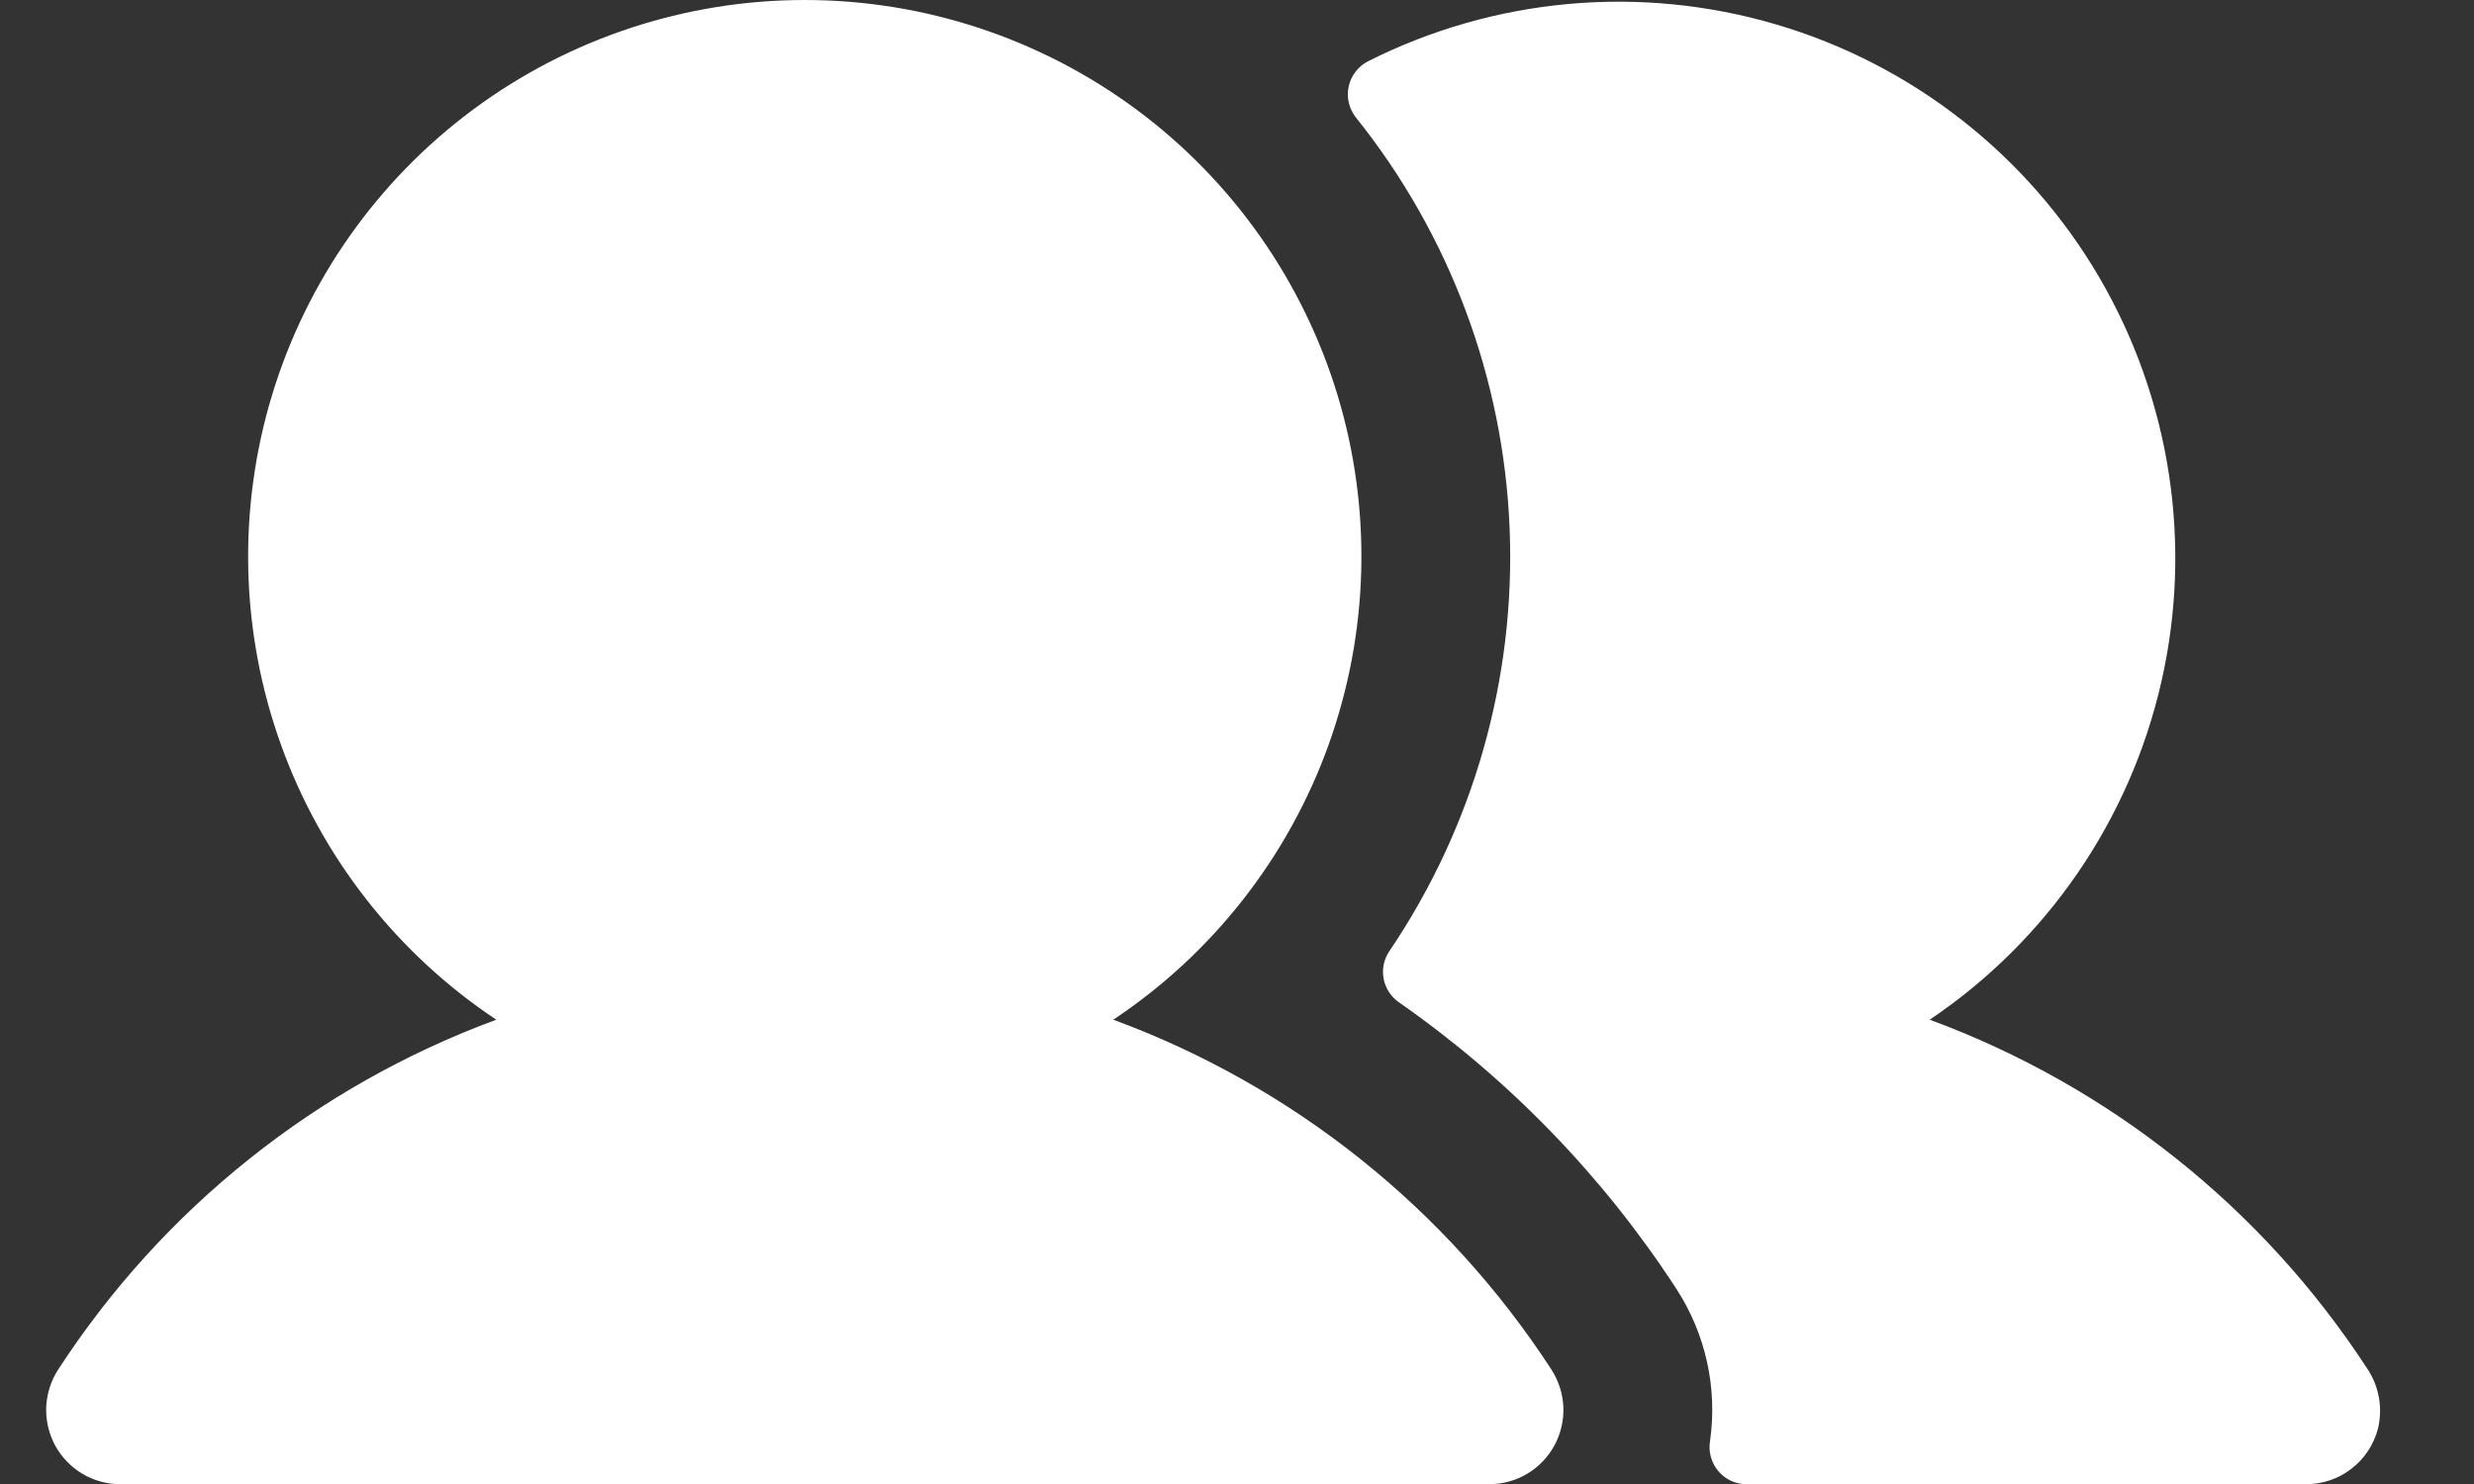 <svg width="25" height="15" viewBox="0 0 25 15" fill="none" xmlns="http://www.w3.org/2000/svg">
<rect x="0" y="0" width="25" height="15" fill="#333333" stroke="none"/>
<path d="M15.677 13.843C15.75 13.956 15.792 14.087 15.798 14.222C15.803 14.357 15.772 14.491 15.708 14.61C15.643 14.728 15.548 14.828 15.432 14.897C15.316 14.966 15.183 15.002 15.048 15.002H1.216C1.081 15.002 0.949 14.966 0.833 14.897C0.717 14.828 0.621 14.728 0.557 14.61C0.493 14.491 0.462 14.357 0.467 14.222C0.473 14.087 0.515 13.956 0.588 13.843C1.644 12.218 3.197 10.977 5.015 10.307C4.01 9.638 3.247 8.663 2.839 7.527C2.43 6.39 2.399 5.153 2.748 3.997C3.098 2.841 3.81 1.828 4.78 1.108C5.749 0.389 6.925 6.10352e-05 8.132 6.10352e-05C9.34 6.10352e-05 10.515 0.389 11.485 1.108C12.455 1.828 13.167 2.841 13.517 3.997C13.866 5.153 13.834 6.39 13.426 7.527C13.018 8.663 12.255 9.638 11.25 10.307C13.068 10.977 14.621 12.218 15.677 13.843ZM23.918 13.829C22.862 12.21 21.313 10.976 19.5 10.307C20.686 9.508 21.524 8.286 21.841 6.891C22.159 5.496 21.933 4.033 21.21 2.798C20.487 1.564 19.32 0.651 17.948 0.247C16.575 -0.158 15.1 -0.024 13.823 0.62C13.774 0.645 13.732 0.681 13.698 0.725C13.664 0.768 13.641 0.819 13.629 0.872C13.617 0.926 13.617 0.982 13.629 1.035C13.641 1.089 13.665 1.139 13.698 1.183C14.648 2.367 15.194 3.825 15.255 5.343C15.316 6.86 14.89 8.357 14.039 9.615C13.984 9.697 13.963 9.797 13.982 9.894C14.001 9.992 14.057 10.077 14.139 10.133C15.249 10.908 16.199 11.889 16.937 13.023C17.235 13.479 17.357 14.028 17.28 14.567C17.271 14.621 17.274 14.676 17.289 14.728C17.303 14.78 17.329 14.829 17.364 14.87C17.399 14.912 17.443 14.945 17.492 14.968C17.542 14.991 17.596 15.002 17.65 15.002H23.303C23.468 15.002 23.629 14.948 23.76 14.847C23.891 14.747 23.985 14.606 24.028 14.446C24.054 14.341 24.058 14.232 24.039 14.126C24.02 14.019 23.979 13.918 23.918 13.829Z" fill="white"/>
</svg>

